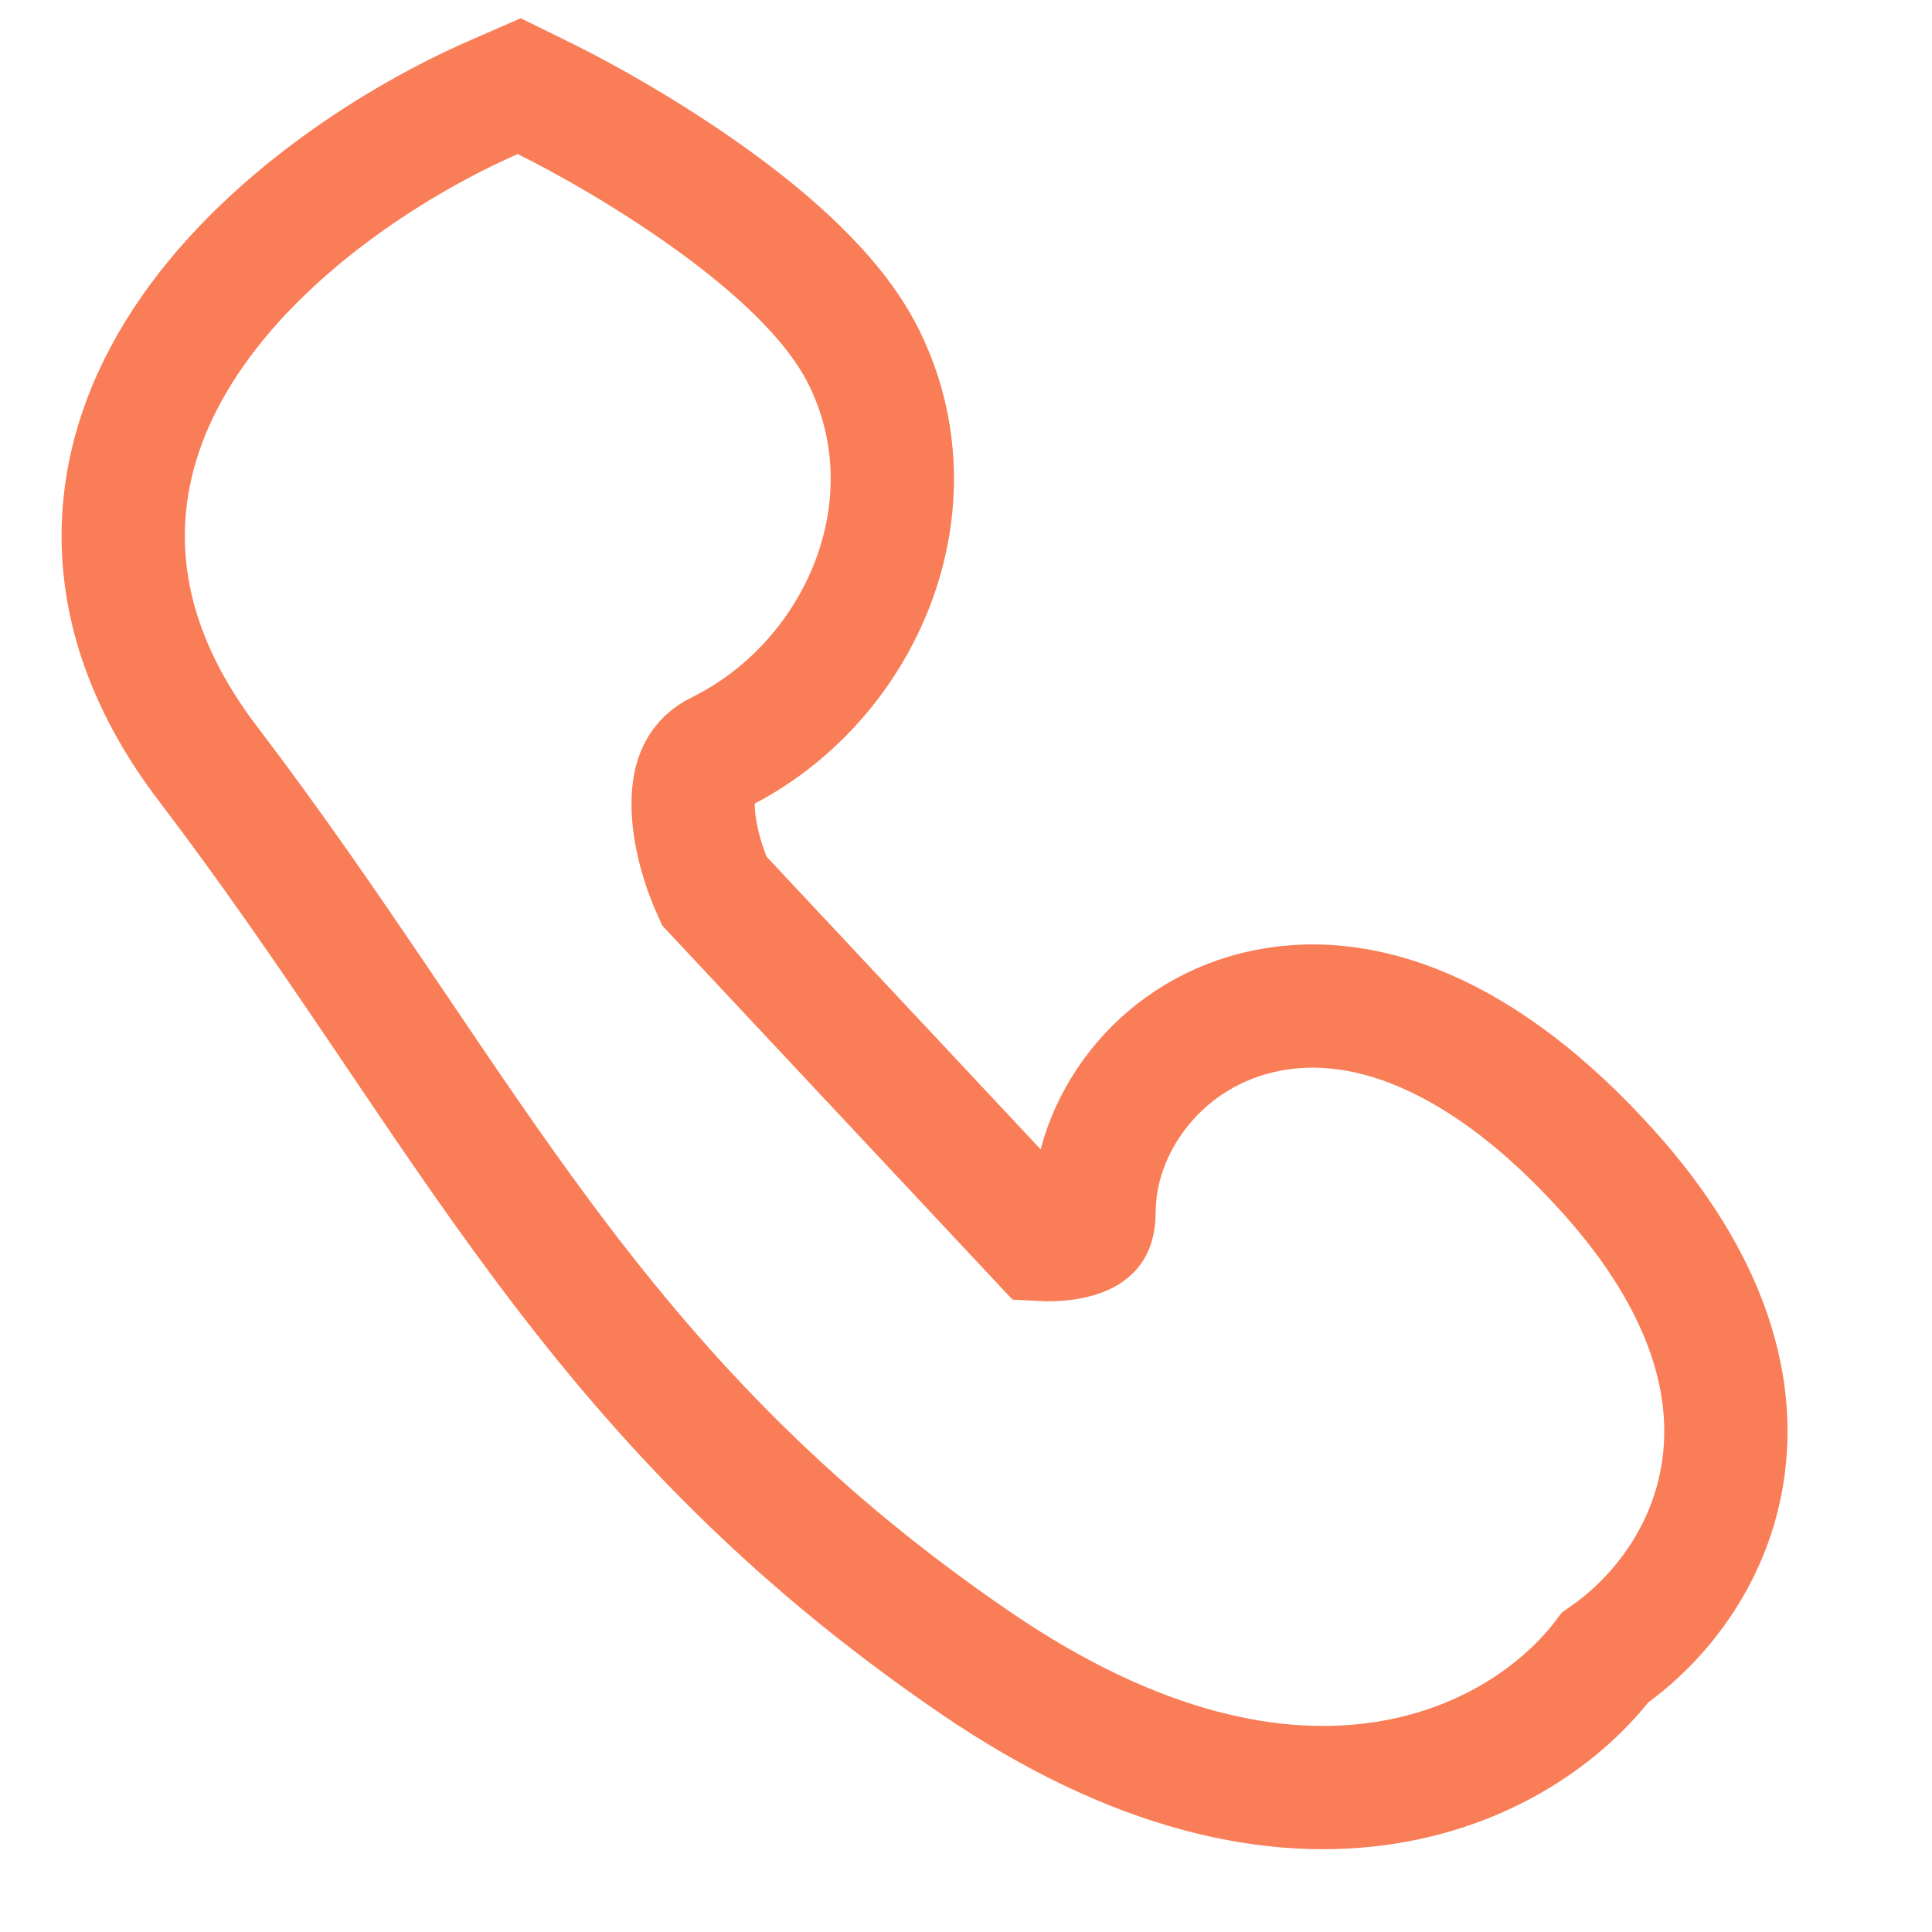 <svg width="35" height="35" viewBox="0 0 35 35" fill="none" xmlns="http://www.w3.org/2000/svg">
<path d="M9.872 1.79L9.406 1.561L8.93 1.769C7.253 2.504 4.922 3.957 3.5 5.983C2.777 7.012 2.258 8.235 2.233 9.609C2.208 10.995 2.689 12.418 3.761 13.827C4.923 15.354 5.926 16.821 6.894 18.252C6.991 18.396 7.088 18.539 7.185 18.682C8.046 19.958 8.893 21.212 9.795 22.427C11.818 25.153 14.137 27.711 17.681 30.13C20.591 32.116 23.109 32.619 25.135 32.291C27.009 31.988 28.35 30.99 29.078 30.028C29.93 29.439 30.878 28.369 31.174 26.873C31.506 25.2 30.971 23.259 29.122 21.209C26.881 18.723 24.649 17.884 22.771 18.347C20.959 18.794 19.82 20.407 19.82 21.956C19.82 22.164 19.77 22.235 19.757 22.252C19.738 22.278 19.689 22.326 19.564 22.372C19.367 22.445 19.102 22.468 18.851 22.454L12.937 16.138C12.746 15.719 12.566 15.133 12.557 14.609C12.548 14.06 12.709 13.79 13.025 13.635C15.603 12.364 17 9.134 15.629 6.43C15.077 5.343 13.915 4.347 12.867 3.594C11.777 2.811 10.619 2.158 9.872 1.79Z" stroke="#F97D56" stroke-width="2.233"/>
</svg>
